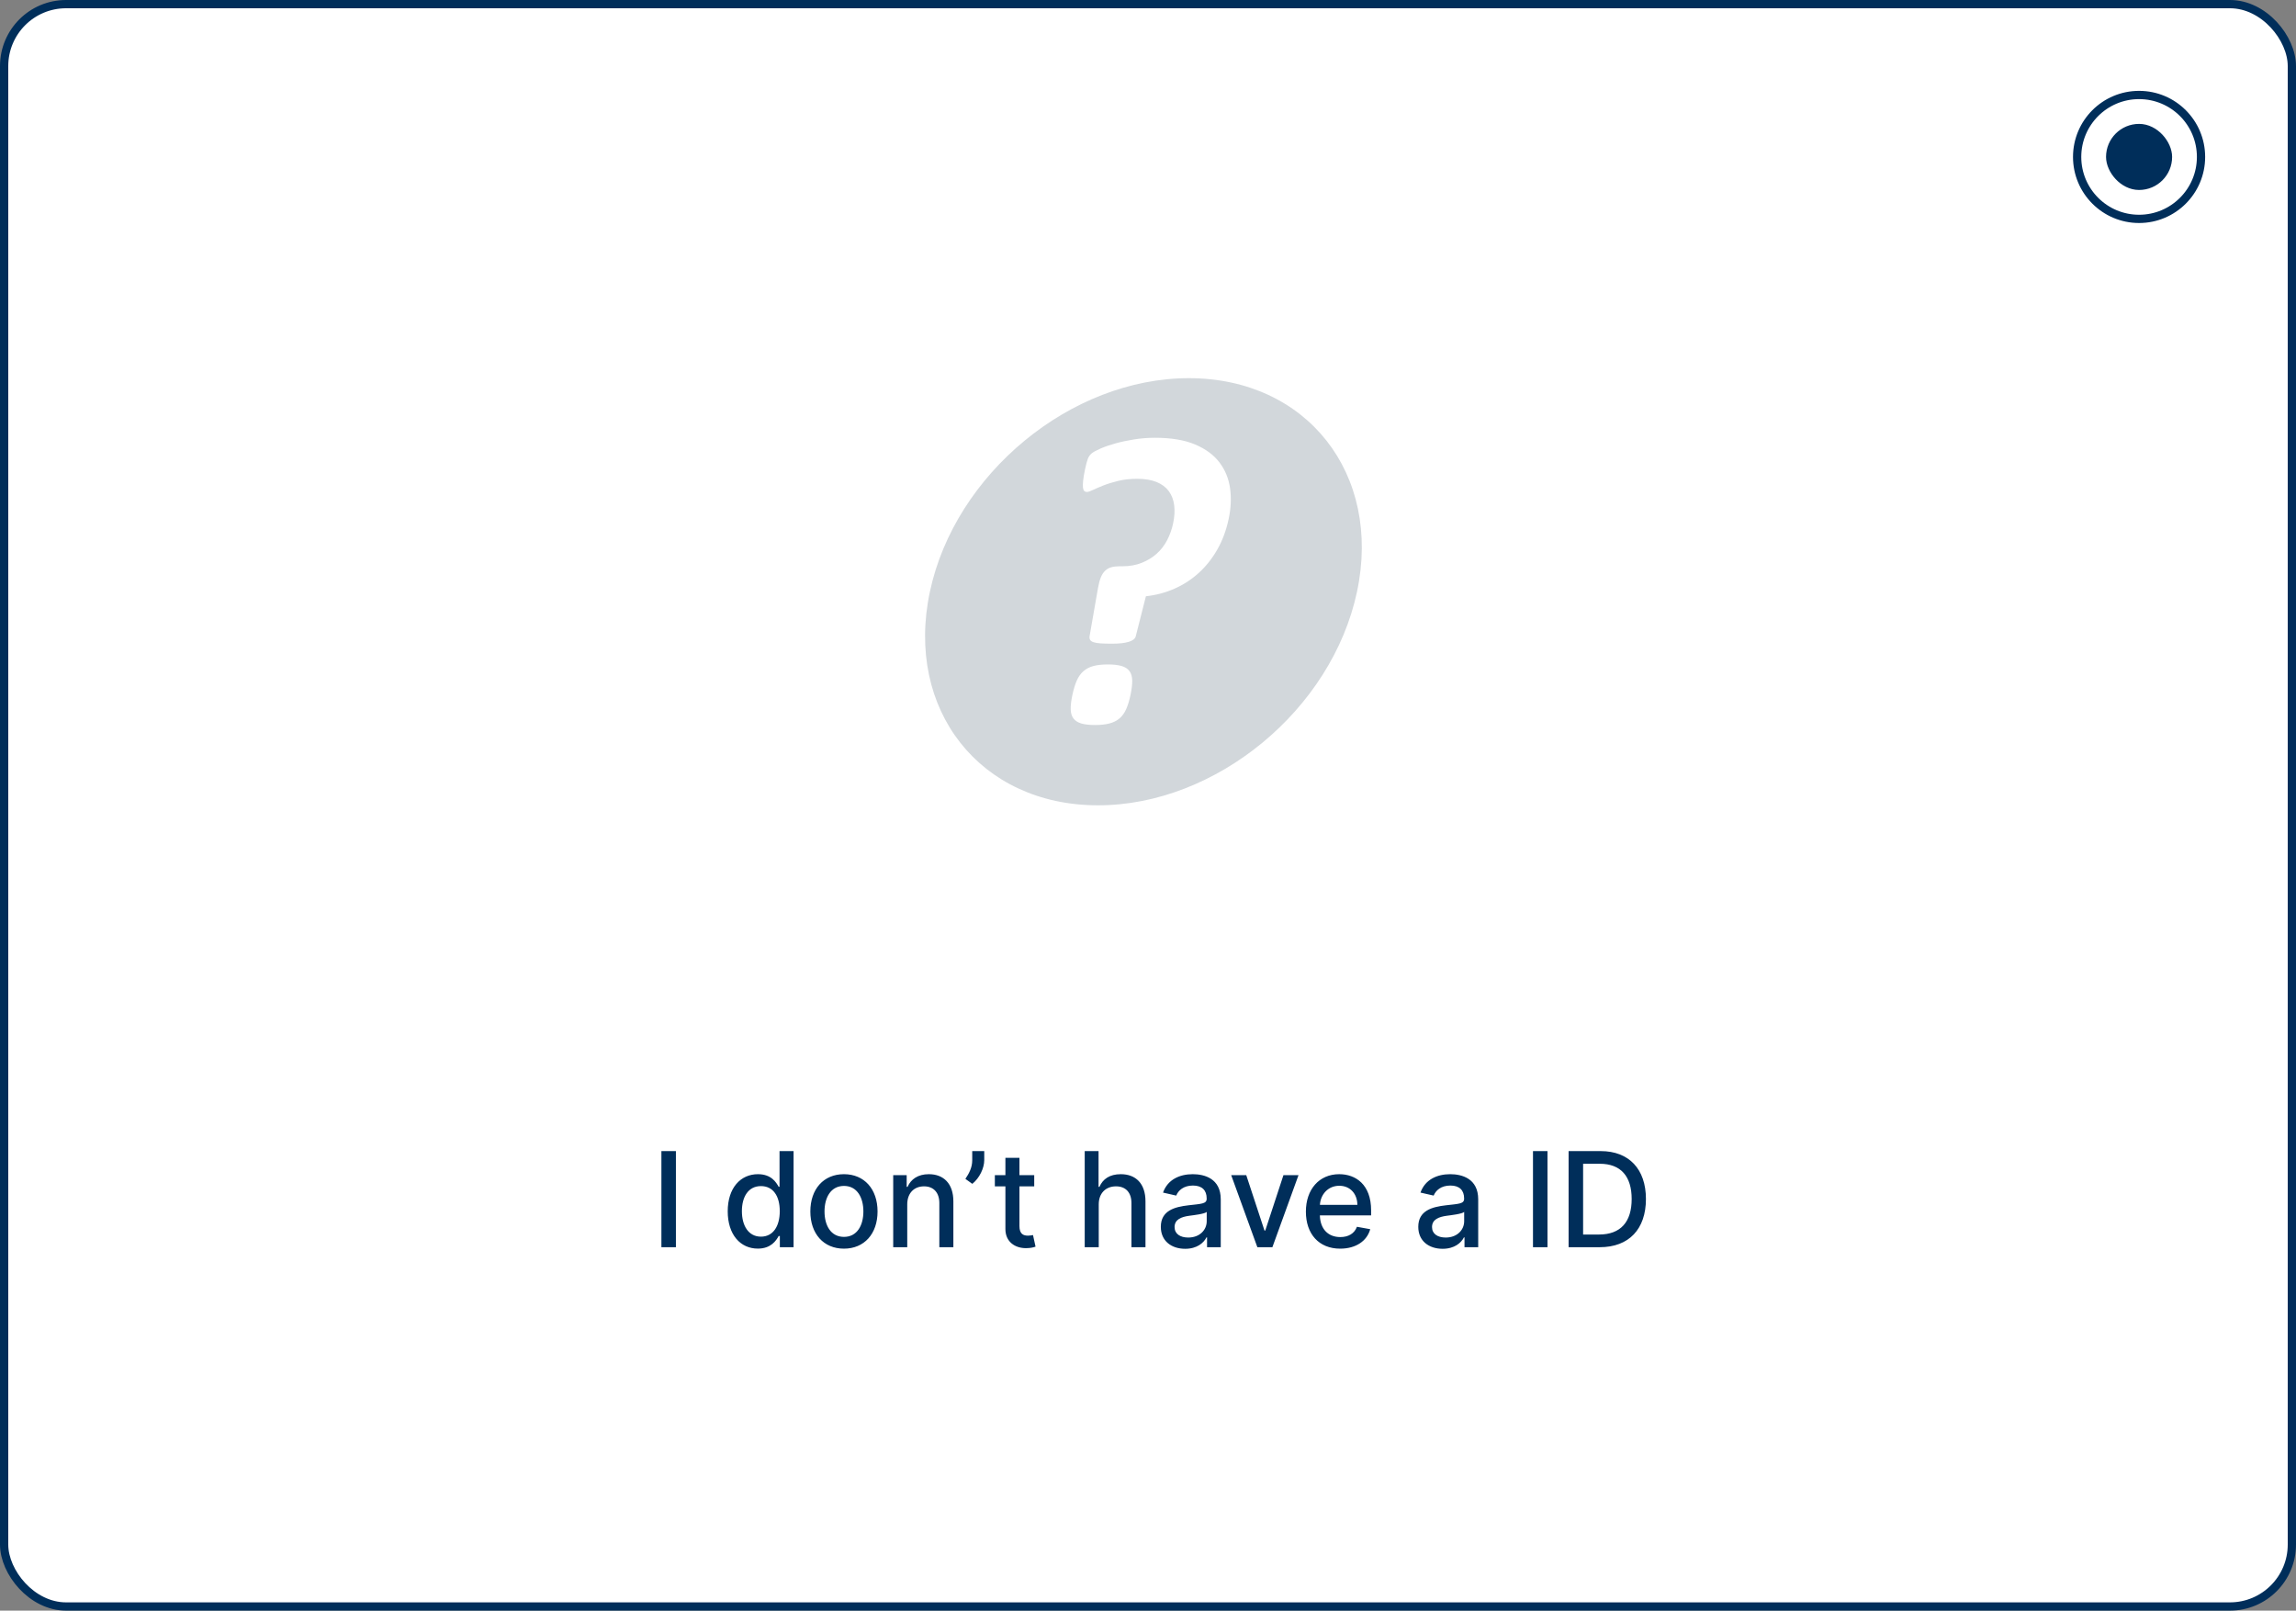 <svg width="278" height="195" viewBox="0 0 278 195" fill="none" xmlns="http://www.w3.org/2000/svg">
<rect x="0" y="0" width="278" height="195" fill="#808080" stroke="none"/>
<rect x="0.5" y="0.5" width="277" height="194" rx="7.5" fill="white"/>
<path d="M81.839 139.364H80.083V151H81.839V139.364ZM91.761 151.17C93.352 151.17 93.977 150.199 94.283 149.642H94.425V151H96.085V139.364H94.386V143.688H94.283C93.977 143.148 93.397 142.159 91.772 142.159C89.664 142.159 88.113 143.824 88.113 146.653C88.113 149.477 89.641 151.17 91.761 151.17ZM92.136 149.722C90.619 149.722 89.829 148.386 89.829 146.636C89.829 144.903 90.602 143.602 92.136 143.602C93.619 143.602 94.414 144.812 94.414 146.636C94.414 148.472 93.602 149.722 92.136 149.722ZM102.185 151.176C104.646 151.176 106.254 149.375 106.254 146.676C106.254 143.96 104.646 142.159 102.185 142.159C99.725 142.159 98.117 143.96 98.117 146.676C98.117 149.375 99.725 151.176 102.185 151.176ZM102.191 149.75C100.583 149.75 99.833 148.347 99.833 146.67C99.833 145 100.583 143.58 102.191 143.58C103.788 143.58 104.538 145 104.538 146.67C104.538 148.347 103.788 149.75 102.191 149.75ZM109.849 145.818C109.849 144.426 110.701 143.631 111.883 143.631C113.036 143.631 113.735 144.386 113.735 145.653V151H115.434V145.449C115.434 143.29 114.246 142.159 112.462 142.159C111.15 142.159 110.292 142.767 109.888 143.693H109.781V142.273H108.15V151H109.849V145.818ZM119.173 139.364H117.718V140.472C117.718 141.352 117.332 142.074 116.888 142.727L117.729 143.33C118.604 142.625 119.173 141.42 119.173 140.455V139.364ZM125.224 142.273H123.434V140.182H121.735V142.273H120.457V143.636H121.735V148.79C121.729 150.375 122.94 151.142 124.281 151.114C124.82 151.108 125.184 151.006 125.383 150.932L125.076 149.528C124.962 149.551 124.752 149.602 124.479 149.602C123.928 149.602 123.434 149.42 123.434 148.438V143.636H125.224V142.273ZM133.036 145.818C133.036 144.426 133.917 143.631 135.127 143.631C136.298 143.631 136.996 144.375 136.996 145.653V151H138.695V145.449C138.695 143.273 137.502 142.159 135.707 142.159C134.349 142.159 133.531 142.75 133.121 143.693H133.013V139.364H131.337V151H133.036V145.818ZM143.502 151.193C144.945 151.193 145.758 150.46 146.082 149.807H146.15V151H147.809V145.205C147.809 142.665 145.809 142.159 144.423 142.159C142.843 142.159 141.388 142.795 140.82 144.386L142.417 144.75C142.667 144.131 143.303 143.534 144.445 143.534C145.542 143.534 146.104 144.108 146.104 145.097V145.136C146.104 145.756 145.468 145.744 143.9 145.926C142.246 146.119 140.553 146.551 140.553 148.534C140.553 150.25 141.843 151.193 143.502 151.193ZM143.871 149.83C142.911 149.83 142.218 149.398 142.218 148.557C142.218 147.648 143.025 147.324 144.008 147.193C144.559 147.119 145.866 146.972 146.11 146.727V147.852C146.11 148.886 145.286 149.83 143.871 149.83ZM157.225 142.273H155.401L153.197 148.989H153.106L150.896 142.273H149.072L152.242 151H154.06L157.225 142.273ZM162.271 151.176C164.174 151.176 165.521 150.239 165.907 148.818L164.299 148.528C163.992 149.352 163.254 149.773 162.288 149.773C160.833 149.773 159.856 148.83 159.81 147.148H166.015V146.545C166.015 143.392 164.129 142.159 162.151 142.159C159.719 142.159 158.117 144.011 158.117 146.693C158.117 149.403 159.697 151.176 162.271 151.176ZM159.816 145.875C159.884 144.636 160.782 143.562 162.163 143.562C163.481 143.562 164.344 144.54 164.35 145.875H159.816ZM174.674 151.193C176.117 151.193 176.93 150.46 177.254 149.807H177.322V151H178.981V145.205C178.981 142.665 176.981 142.159 175.594 142.159C174.015 142.159 172.56 142.795 171.992 144.386L173.589 144.75C173.839 144.131 174.475 143.534 175.617 143.534C176.714 143.534 177.276 144.108 177.276 145.097V145.136C177.276 145.756 176.64 145.744 175.072 145.926C173.418 146.119 171.725 146.551 171.725 148.534C171.725 150.25 173.015 151.193 174.674 151.193ZM175.043 149.83C174.083 149.83 173.39 149.398 173.39 148.557C173.39 147.648 174.197 147.324 175.18 147.193C175.731 147.119 177.038 146.972 177.282 146.727V147.852C177.282 148.886 176.458 149.83 175.043 149.83ZM187.37 139.364H185.614V151H187.37V139.364ZM193.694 151C197.239 151 199.29 148.801 199.29 145.165C199.29 141.545 197.239 139.364 193.813 139.364H189.927V151H193.694ZM191.683 149.466V140.898H193.705C196.251 140.898 197.563 142.42 197.563 145.165C197.563 147.92 196.251 149.466 193.597 149.466H191.683Z" fill="#002E5A"/>
<path d="M132.952 97.5C147.232 97.5 161.27 85.924 164.306 71.643C167.341 57.363 158.225 45.785 143.945 45.785C129.665 45.785 115.626 57.363 112.591 71.643C109.556 85.923 118.671 97.5 132.952 97.5Z" fill="#D2D7DB"/>
<path d="M137.089 82.397C137.081 81.925 136.972 81.543 136.76 81.254C136.547 80.963 136.227 80.756 135.799 80.632C135.369 80.508 134.822 80.446 134.16 80.446C133.464 80.446 132.879 80.508 132.405 80.632C131.931 80.756 131.526 80.963 131.191 81.254C130.856 81.543 130.585 81.925 130.376 82.397C130.167 82.87 129.99 83.454 129.842 84.15C129.697 84.83 129.63 85.401 129.64 85.865C129.649 86.329 129.76 86.702 129.974 86.984C130.187 87.266 130.505 87.469 130.926 87.592C131.347 87.716 131.906 87.778 132.602 87.778C133.265 87.778 133.837 87.716 134.32 87.592C134.802 87.469 135.21 87.265 135.544 86.984C135.877 86.702 136.146 86.329 136.354 85.865C136.56 85.401 136.735 84.829 136.88 84.15C137.026 83.455 137.096 82.87 137.089 82.397ZM148.936 59.116C148.771 57.94 148.344 56.896 147.65 55.983C146.957 55.072 145.971 54.347 144.694 53.809C143.416 53.27 141.799 53.001 139.844 53.001C138.981 53.001 138.139 53.067 137.315 53.2C136.491 53.332 135.736 53.493 135.049 53.685C134.361 53.876 133.762 54.082 133.251 54.306C132.74 54.53 132.382 54.725 132.182 54.89C131.981 55.056 131.827 55.271 131.722 55.536C131.616 55.801 131.501 56.224 131.379 56.803C131.259 57.367 131.181 57.831 131.145 58.196C131.109 58.561 131.102 58.842 131.127 59.041C131.151 59.24 131.205 59.376 131.289 59.451C131.372 59.526 131.472 59.562 131.587 59.562C131.752 59.562 132.006 59.48 132.349 59.313C132.69 59.148 133.115 58.966 133.621 58.766C134.127 58.567 134.721 58.385 135.404 58.218C136.085 58.053 136.849 57.97 137.694 57.97C138.621 57.97 139.402 58.099 140.036 58.355C140.669 58.612 141.162 58.981 141.516 59.461C141.87 59.942 142.087 60.514 142.171 61.176C142.254 61.839 142.211 62.569 142.042 63.364C141.891 64.076 141.652 64.747 141.329 65.377C141.004 66.007 140.585 66.555 140.072 67.019C139.559 67.482 138.954 67.856 138.256 68.137C137.559 68.42 136.77 68.56 135.891 68.56H135.544C135.179 68.56 134.856 68.597 134.575 68.672C134.294 68.747 134.045 68.883 133.829 69.082C133.612 69.281 133.435 69.546 133.299 69.877C133.162 70.209 133.045 70.64 132.949 71.17L131.925 77.037C131.902 77.22 131.929 77.368 132.004 77.485C132.079 77.601 132.216 77.692 132.417 77.758C132.619 77.825 132.904 77.871 133.271 77.895C133.639 77.92 134.096 77.932 134.642 77.932C135.504 77.932 136.179 77.857 136.666 77.709C137.154 77.56 137.437 77.336 137.517 77.037L138.746 72.19C139.967 72.057 141.122 71.751 142.211 71.27C143.299 70.79 144.28 70.151 145.154 69.356C146.027 68.561 146.775 67.616 147.397 66.522C148.019 65.428 148.475 64.202 148.764 62.843C149.044 61.536 149.1 60.294 148.936 59.116Z" fill="white"/>
<path d="M251.5 19C251.5 14.858 254.858 11.5 259 11.5C263.142 11.5 266.5 14.858 266.5 19C266.5 23.142 263.142 26.5 259 26.5C254.858 26.5 251.5 23.142 251.5 19Z" fill="white" stroke="#002E5A"/>
<rect x="255.5" y="15.5" width="7" height="7" rx="3.5" fill="#002E5A" stroke="#002E5A"/>
<rect x="0.5" y="0.5" width="277" height="194" rx="7.5" stroke="#002E5A"/>
</svg>

